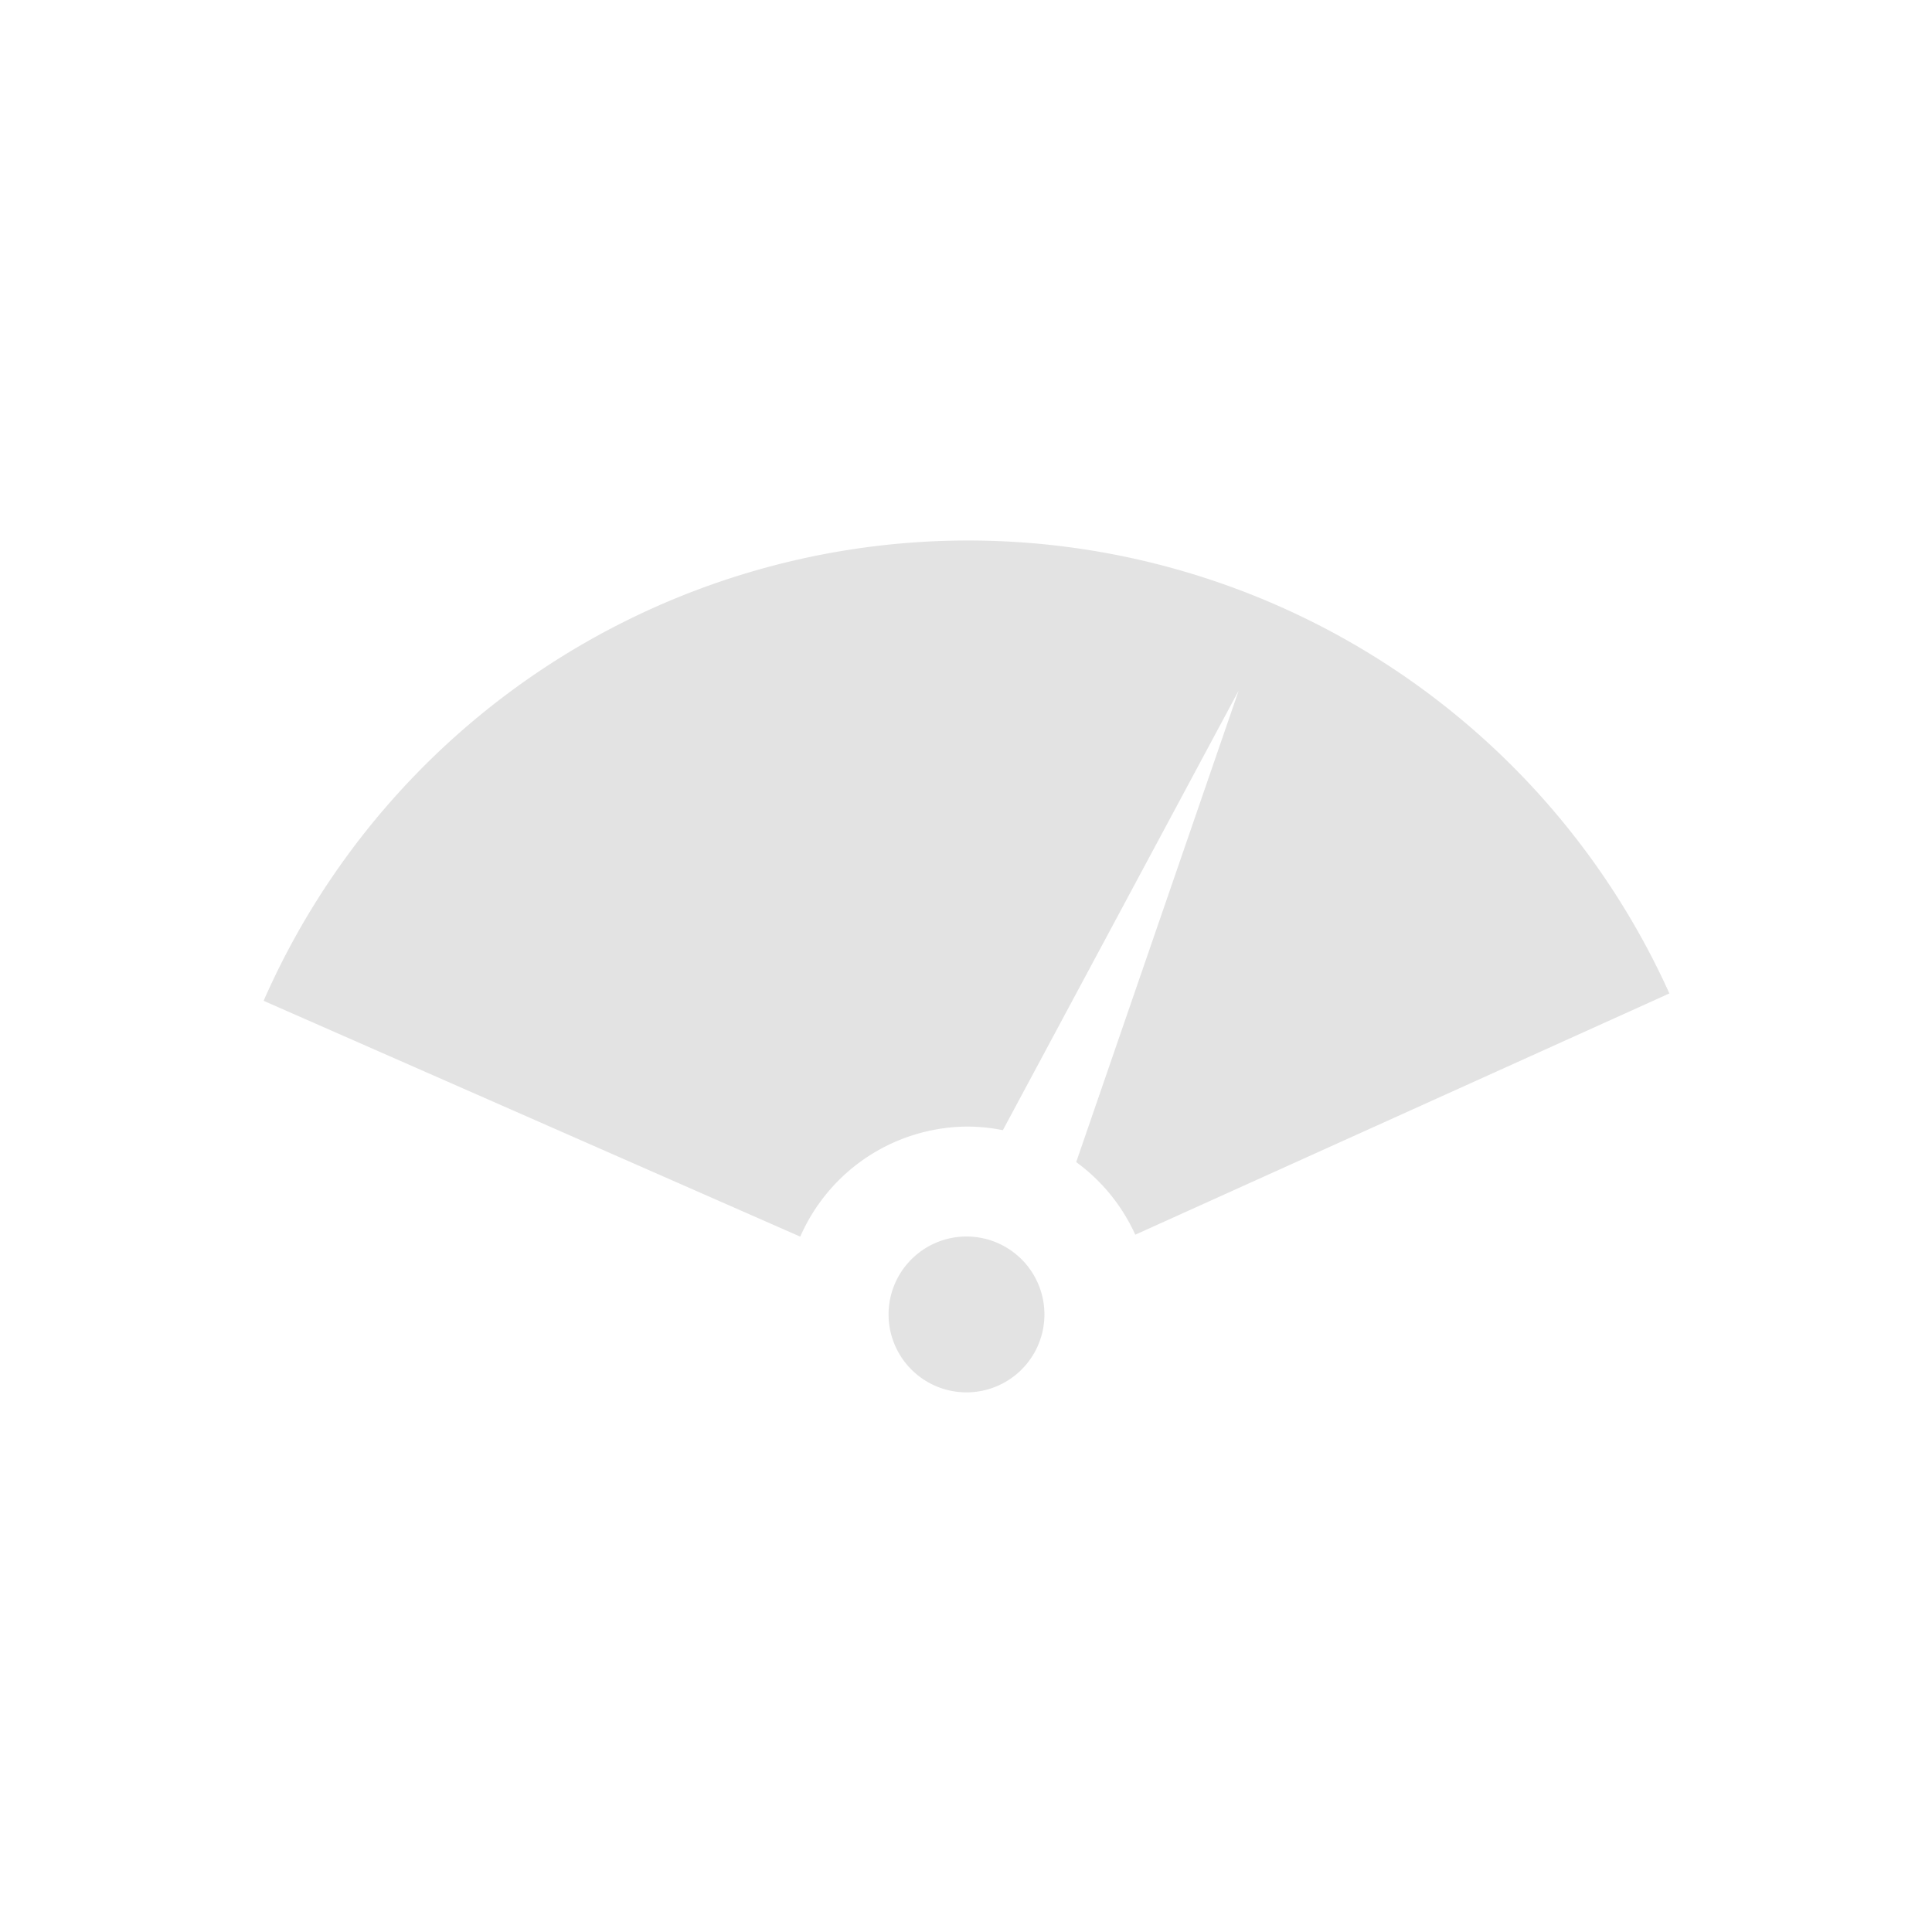 <?xml version="1.0" encoding="UTF-8" standalone="no"?>
<!-- Created with Inkscape (http://www.inkscape.org/) -->

<svg
     xmlns:dc="http://purl.org/dc/elements/1.1/"
     xmlns:cc="http://creativecommons.org/ns#"
     xmlns:rdf="http://www.w3.org/1999/02/22-rdf-syntax-ns#"
     xmlns:svg="http://www.w3.org/2000/svg"
     xmlns="http://www.w3.org/2000/svg"
     xmlns:sodipodi="http://sodipodi.sourceforge.net/DTD/sodipodi-0.dtd"
     xmlns:inkscape="http://www.inkscape.org/namespaces/inkscape"
     width="22"
     height="22"
     viewBox="0 0 5.821 5.821"
     version="1.1"
     id="svg8"
     inkscape:version="0.92+devel (fa9b7f7a5b, 2017-07-19, custom)"
     sodipodi:docname="application-x-rpm.svg">
    <defs
         id="defs2" />
    <sodipodi:namedview
         id="base"
         pagecolor="#002466"
         bordercolor="#ffffff"
         borderopacity="0.38"
         inkscape:pageopacity="1"
         inkscape:pageshadow="2"
         inkscape:zoom="18.909091"
         inkscape:cx="11"
         inkscape:cy="11"
         inkscape:document-units="px"
         inkscape:current-layer="g840"
         inkscape:document-rotation="0"
         showgrid="false"
         inkscape:showpageshadow="false"
         borderlayer="true"
         inkscape:window-width="1920"
         inkscape:window-height="1051"
         inkscape:window-x="0"
         inkscape:window-y="0"
         inkscape:window-maximized="1"
         inkscape:snap-page="true"
         inkscape:snap-grids="false"
         inkscape:snap-to-guides="false"
         units="px" />
    <g
         id="g840"
         inkscape:label="#application-x-rpm"
         transform="scale(0.364)">
        <rect
             y="0"
             x="0"
             height="16"
             width="16"
             id="rect836"
             style="opacity:0.932;fill:none;stroke-width:0.3"
             inkscape:label="#boundary" />
        <path
             inkscape:connector-curvature="0"
             id="path6"
             d="m 7.98,4.474 a 6.37,6.37 0 0 0 -5.798,3.81 l 4.442,1.952 a 1.519,1.519 0 0 1 1.389,-0.911 1.519,1.519 0 0 1 0.288,0.03 L 10.253,5.716 8.908,9.619 a 1.519,1.519 0 0 1 0.489,0.601 L 13.818,8.223 A 6.37,6.37 0 0 0 7.98,4.474 Z m 0.02,5.761 a 0.645,0.645 0 0 0 -0.645,0.645 0.645,0.645 0 0 0 0.645,0.645 0.645,0.645 0 0 0 0.645,-0.645 0.645,0.645 0 0 0 -0.645,-0.645 z"
             style="opacity:0.6;fill:#d0d0d0;stroke-width:0.716"
             inkscape:label="#1" />
    </g>
</svg>
